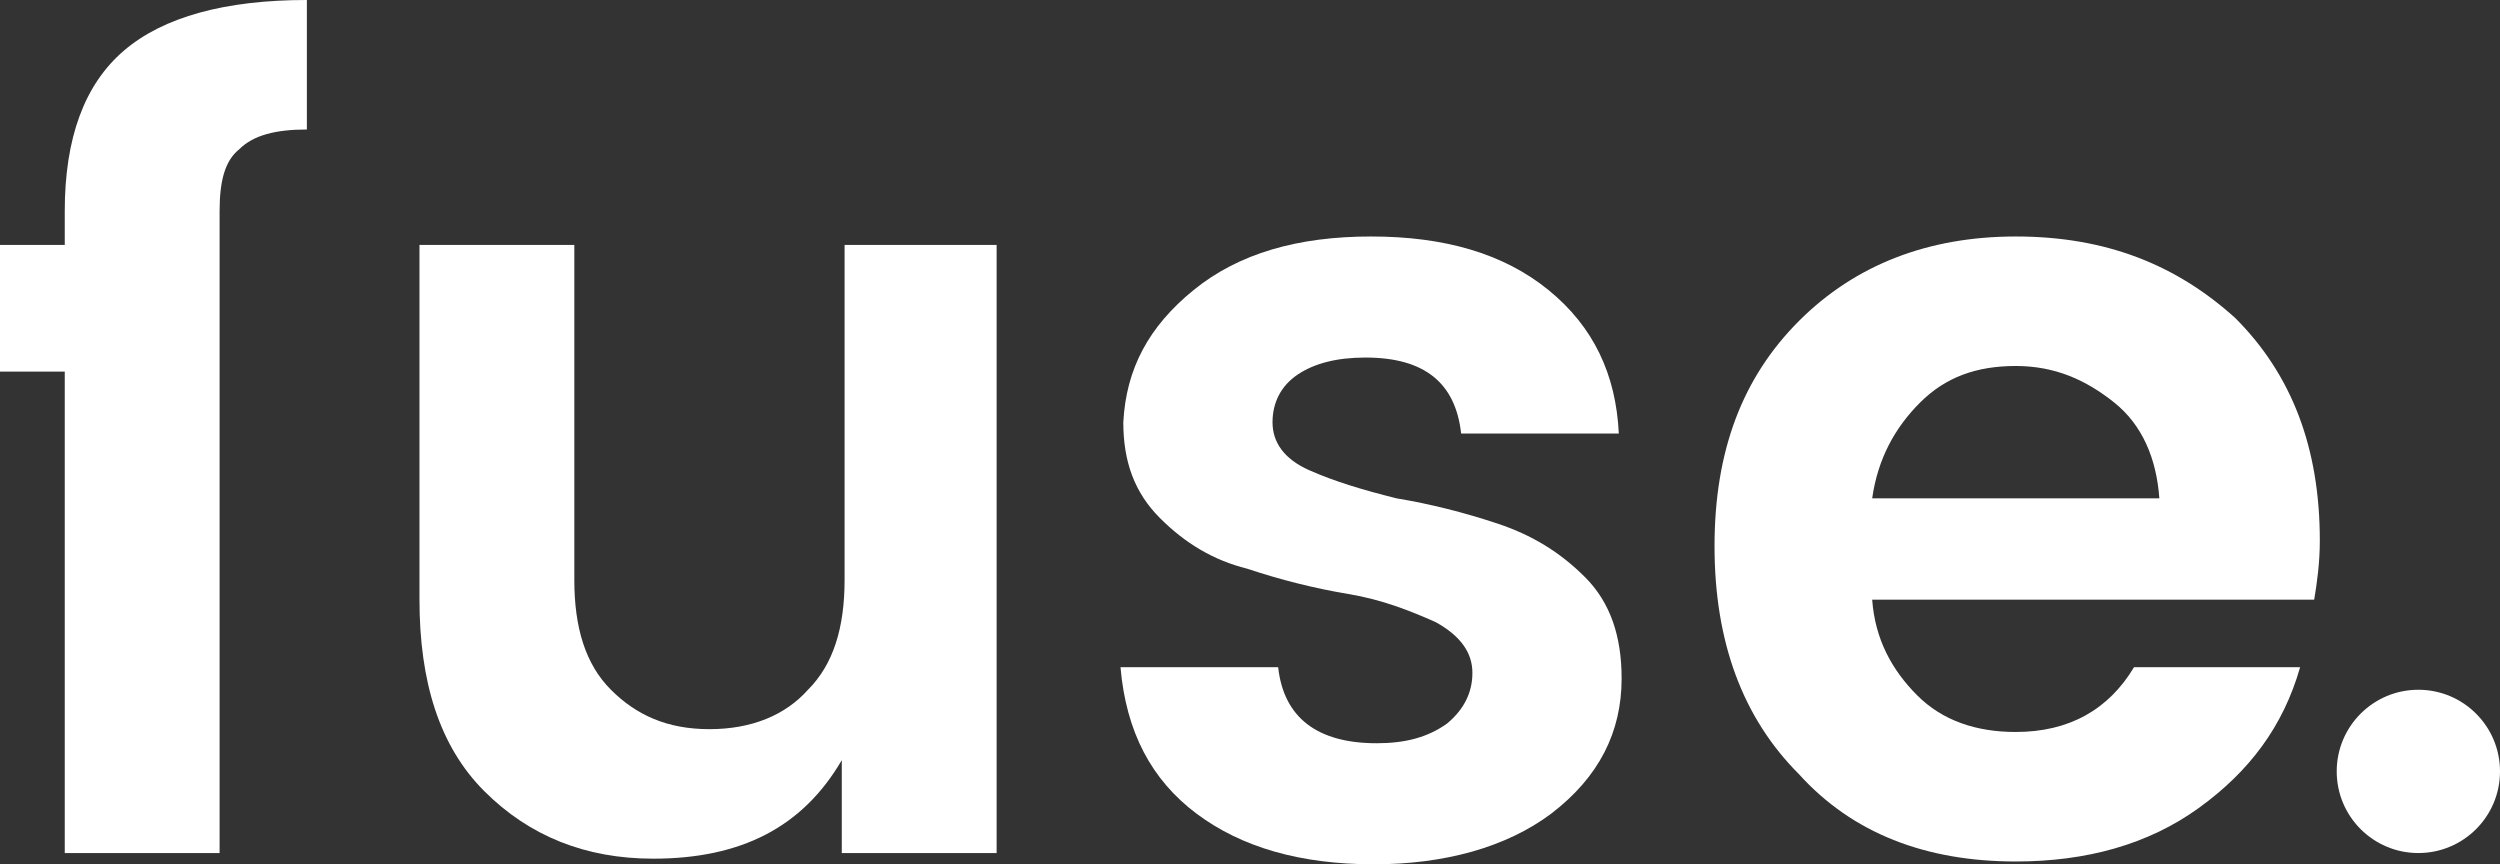 <?xml version="1.0" encoding="utf-8"?>
<!-- Generator: Adobe Illustrator 16.0.0, SVG Export Plug-In . SVG Version: 6.00 Build 0)  -->
<!DOCTYPE svg PUBLIC "-//W3C//DTD SVG 1.1//EN" "http://www.w3.org/Graphics/SVG/1.1/DTD/svg11.dtd">
<svg version="1.1" id="Calque_1" xmlns="http://www.w3.org/2000/svg" xmlns:xlink="http://www.w3.org/1999/xlink" x="0px" y="0px"
	 width="1200px" height="414.864px" viewBox="0 295.271 1200 414.864" enable-background="new 0 295.271 1200 414.864"
	 xml:space="preserve">
<rect x="0" y="295.271" width="1200" height="414.864" fill="#333333" stroke="none"/>
<g>
	<g>
		<g id="XMLID_63_">
			<path id="XMLID_71_" fill="#ffffff" d="M105.405,473.648v231.081H31.081V473.648H0v-60.811h31.081v-16.216
				c0-35.136,9.459-60.812,28.378-77.027c18.919-16.217,48.648-24.324,87.838-24.324v62.162c-14.865,0-25.676,2.702-32.433,9.459
				c-6.757,5.405-9.459,14.865-9.459,29.73v16.216"/>
			<path id="XMLID_69_" fill="#ffffff" d="M478.378,412.838v291.892h-74.324v-44.595c-18.919,32.433-48.649,47.298-90.541,47.298
				c-32.433,0-59.459-10.811-81.081-32.433c-21.622-21.622-31.081-52.703-31.081-91.892V412.838h74.324v160.811
				c0,22.974,5.405,40.541,17.567,52.703s27.027,18.919,47.297,18.919s36.486-6.757,47.297-18.919
				c12.162-12.162,17.567-29.73,17.567-52.703V412.838H478.378z"/>
			<path id="XMLID_67_" fill="#ffffff" d="M572.973,434.459c21.622-17.567,50-25.675,85.136-25.675
				c35.135,0,63.513,8.107,85.135,25.675c21.622,17.568,32.433,40.541,33.784,68.919h-75.676
				c-2.703-24.324-17.567-36.486-45.946-36.486c-13.514,0-24.324,2.703-32.433,8.108c-8.107,5.405-12.162,13.514-12.162,22.973
				c0,9.46,5.405,17.568,17.567,22.974s25.676,9.459,41.893,13.513c16.216,2.703,32.432,6.757,48.648,12.163
				c16.216,5.405,29.729,13.513,41.892,25.675s17.567,28.379,17.567,48.649c0,25.676-10.811,47.297-33.783,64.864
				c-21.622,16.217-51.352,24.324-85.136,24.324c-35.135,0-63.514-8.107-85.135-24.324c-21.622-16.216-33.784-39.188-36.486-70.27
				h75.676c2.702,24.324,18.919,36.486,47.297,36.486c13.514,0,24.324-2.703,33.784-9.46c8.107-6.757,12.162-14.864,12.162-24.324
				c0-9.459-5.405-17.567-17.567-24.324c-12.162-5.405-25.676-10.811-41.893-13.514c-16.216-2.702-32.432-6.757-48.648-12.162
				c-16.216-4.054-29.729-12.162-41.892-24.324s-17.567-27.027-17.567-45.946C540.541,472.297,551.352,452.027,572.973,434.459z"/>
			<path id="XMLID_64_" fill="#ffffff" d="M863.514,666.892c-27.027-27.026-40.541-63.514-40.541-109.459
				c0-45.946,13.514-81.081,40.541-108.108s62.162-40.54,104.054-40.54c43.243,0,77.027,13.513,105.405,39.188
				c27.027,27.027,40.541,62.162,40.541,106.757c0,10.812-1.352,20.271-2.703,28.379H898.648
				c1.352,18.919,9.46,33.783,21.622,45.945s28.378,17.567,47.297,17.567c25.676,0,44.595-10.811,56.757-31.08h79.729
				c-8.108,28.378-24.324,50-48.648,67.567s-54.054,25.676-87.838,25.676C924.324,708.784,889.189,695.271,863.514,666.892z
				 M967.567,470.946c-18.919,0-33.784,5.405-45.946,17.567s-20.27,27.027-22.973,45.945h137.838
				c-1.352-18.918-8.108-35.135-21.621-45.945C1001.352,477.703,986.486,470.946,967.567,470.946z"/>
		</g>
	</g>
	<circle fill="#ffffff" cx="1160.811" cy="665.541" r="39.189"/>
</g>
</svg>
